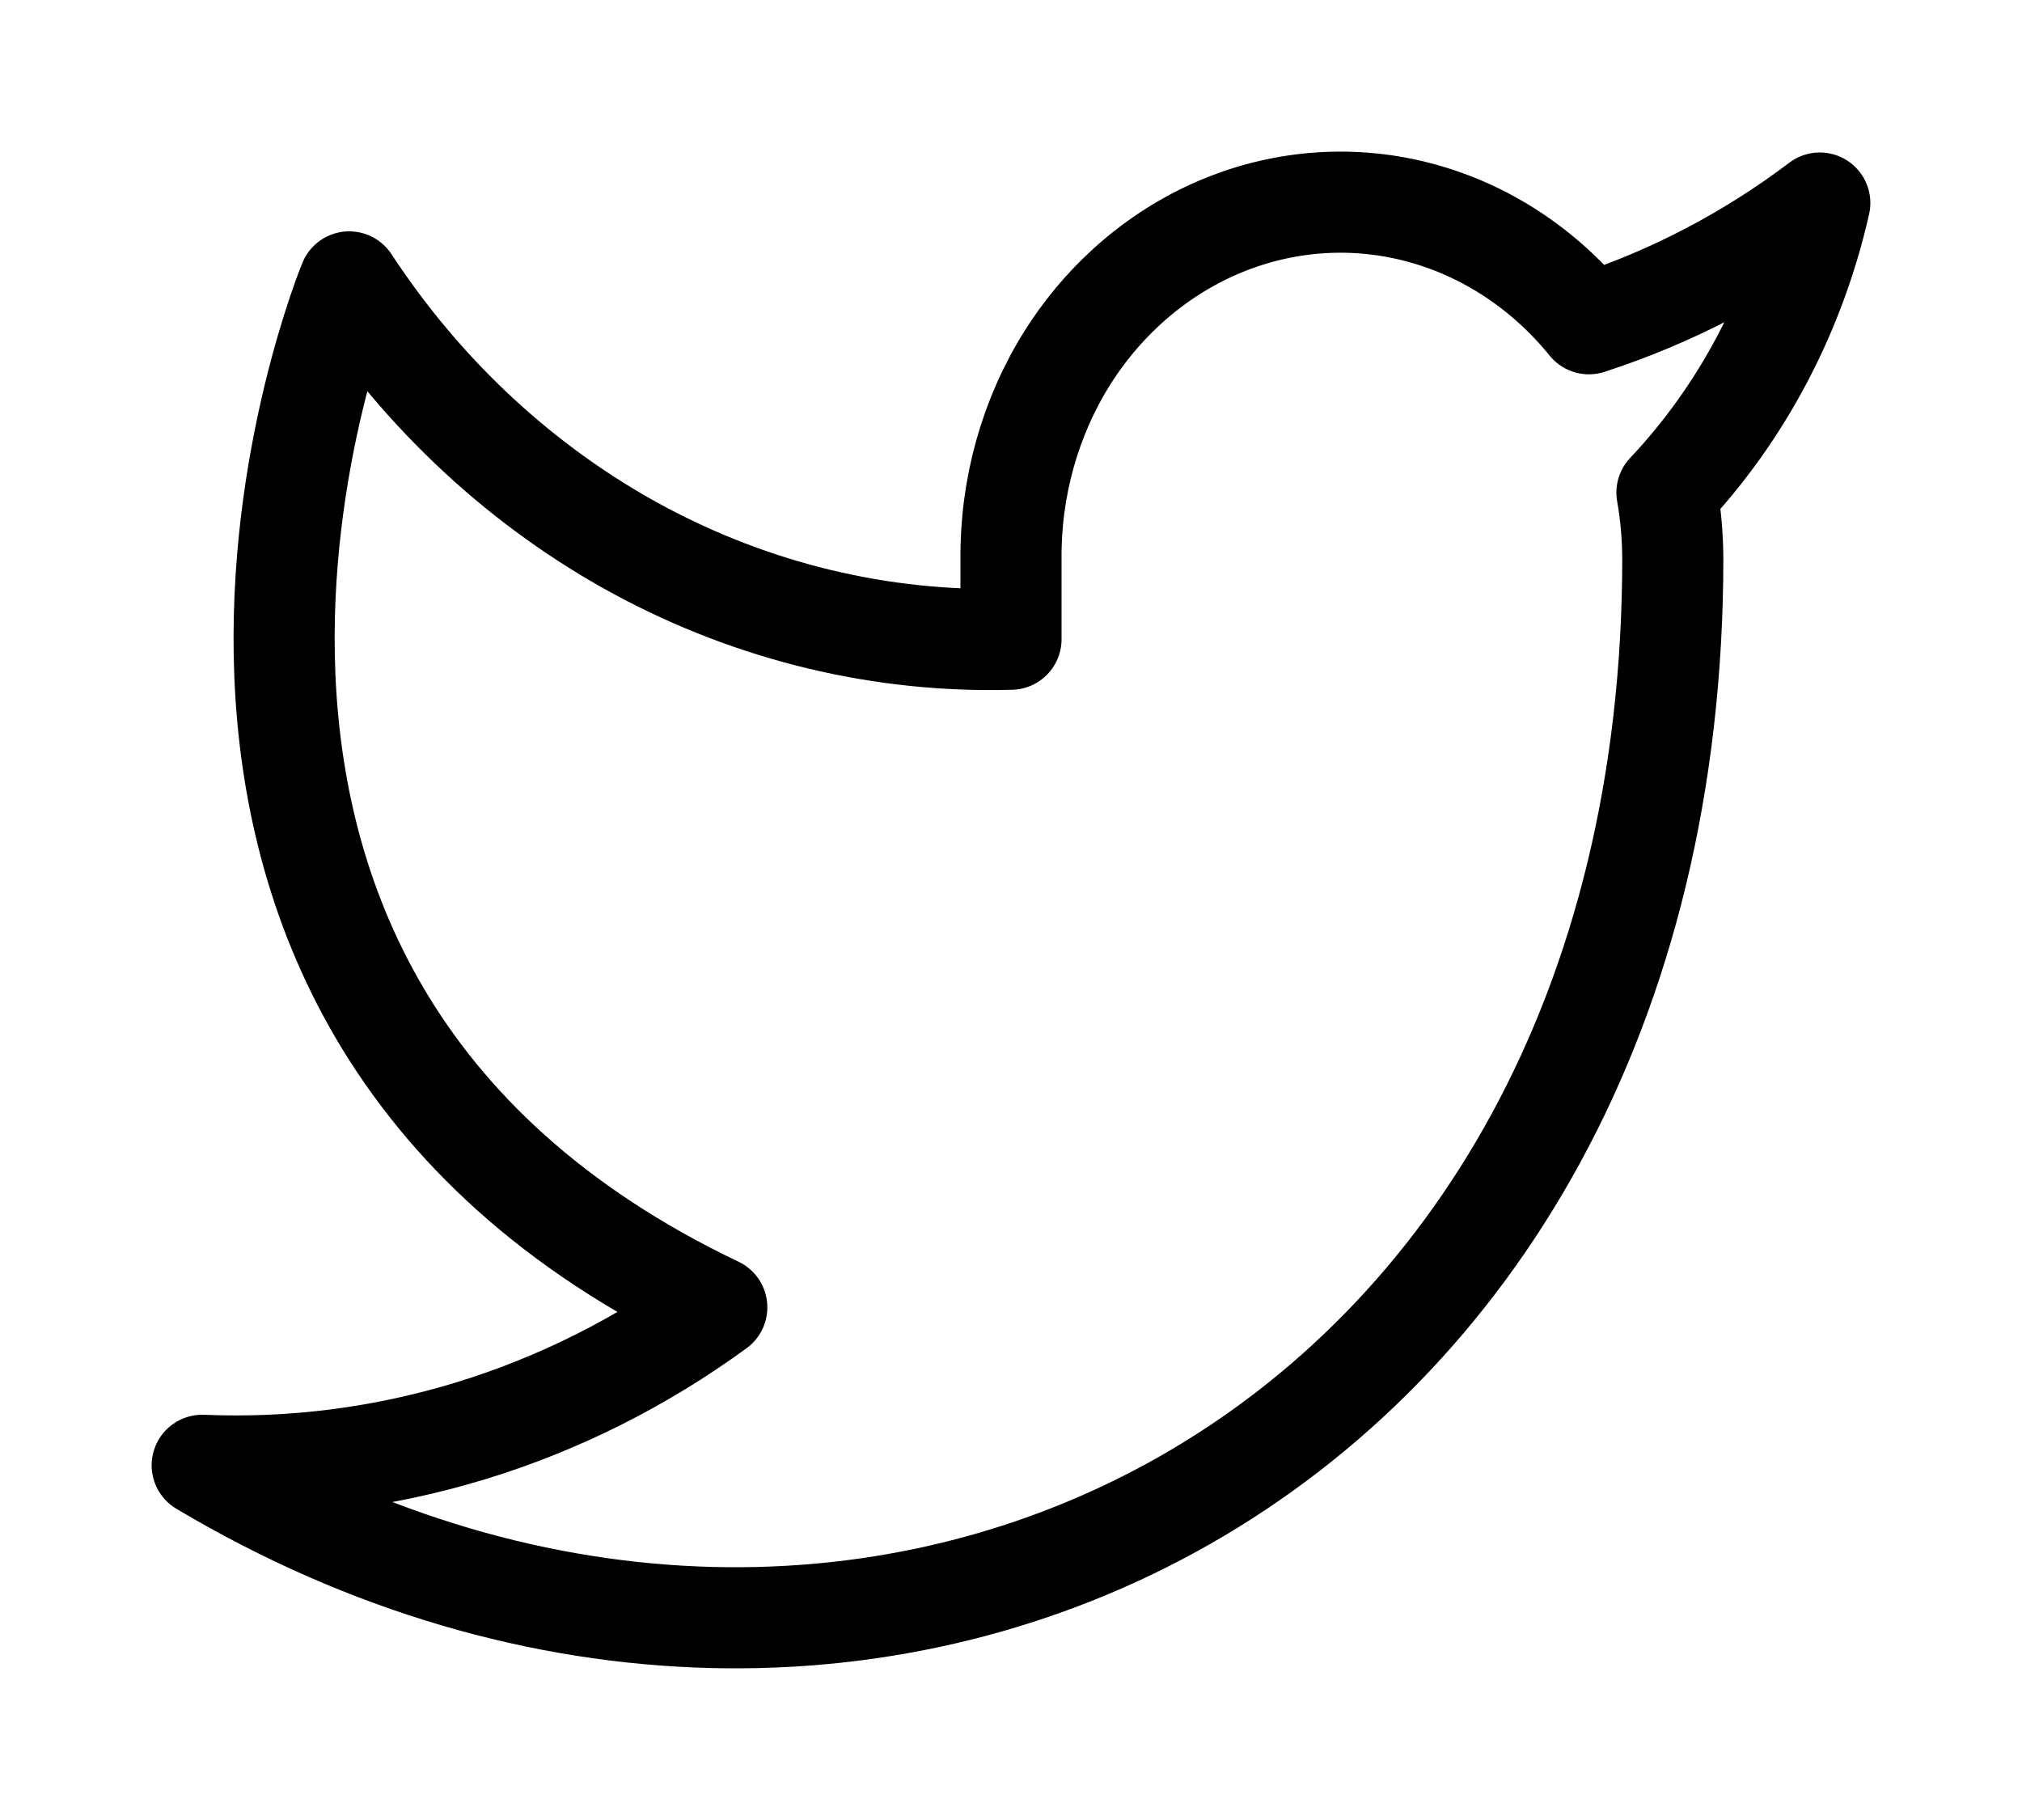 <svg width="10" height="9" viewBox="0 0 10 9" fill="none" xmlns="http://www.w3.org/2000/svg">
<path d="M9 1.004C8.652 1.267 8.266 1.469 7.858 1.601C7.639 1.331 7.348 1.139 7.024 1.052C6.701 0.965 6.36 0.987 6.048 1.115C5.736 1.243 5.469 1.47 5.281 1.766C5.094 2.062 4.996 2.413 5 2.771V3.161C4.361 3.179 3.728 3.027 3.157 2.719C2.586 2.41 2.095 1.955 1.727 1.394C1.727 1.394 0.273 4.905 3.545 6.465C2.797 7.011 1.904 7.284 1 7.246C4.273 9.196 8.273 7.246 8.273 2.759C8.272 2.651 8.263 2.542 8.244 2.436C8.615 2.043 8.877 1.547 9 1.004Z" stroke="black" stroke-width="0.5" stroke-linecap="round" stroke-linejoin="round"/>
</svg>
